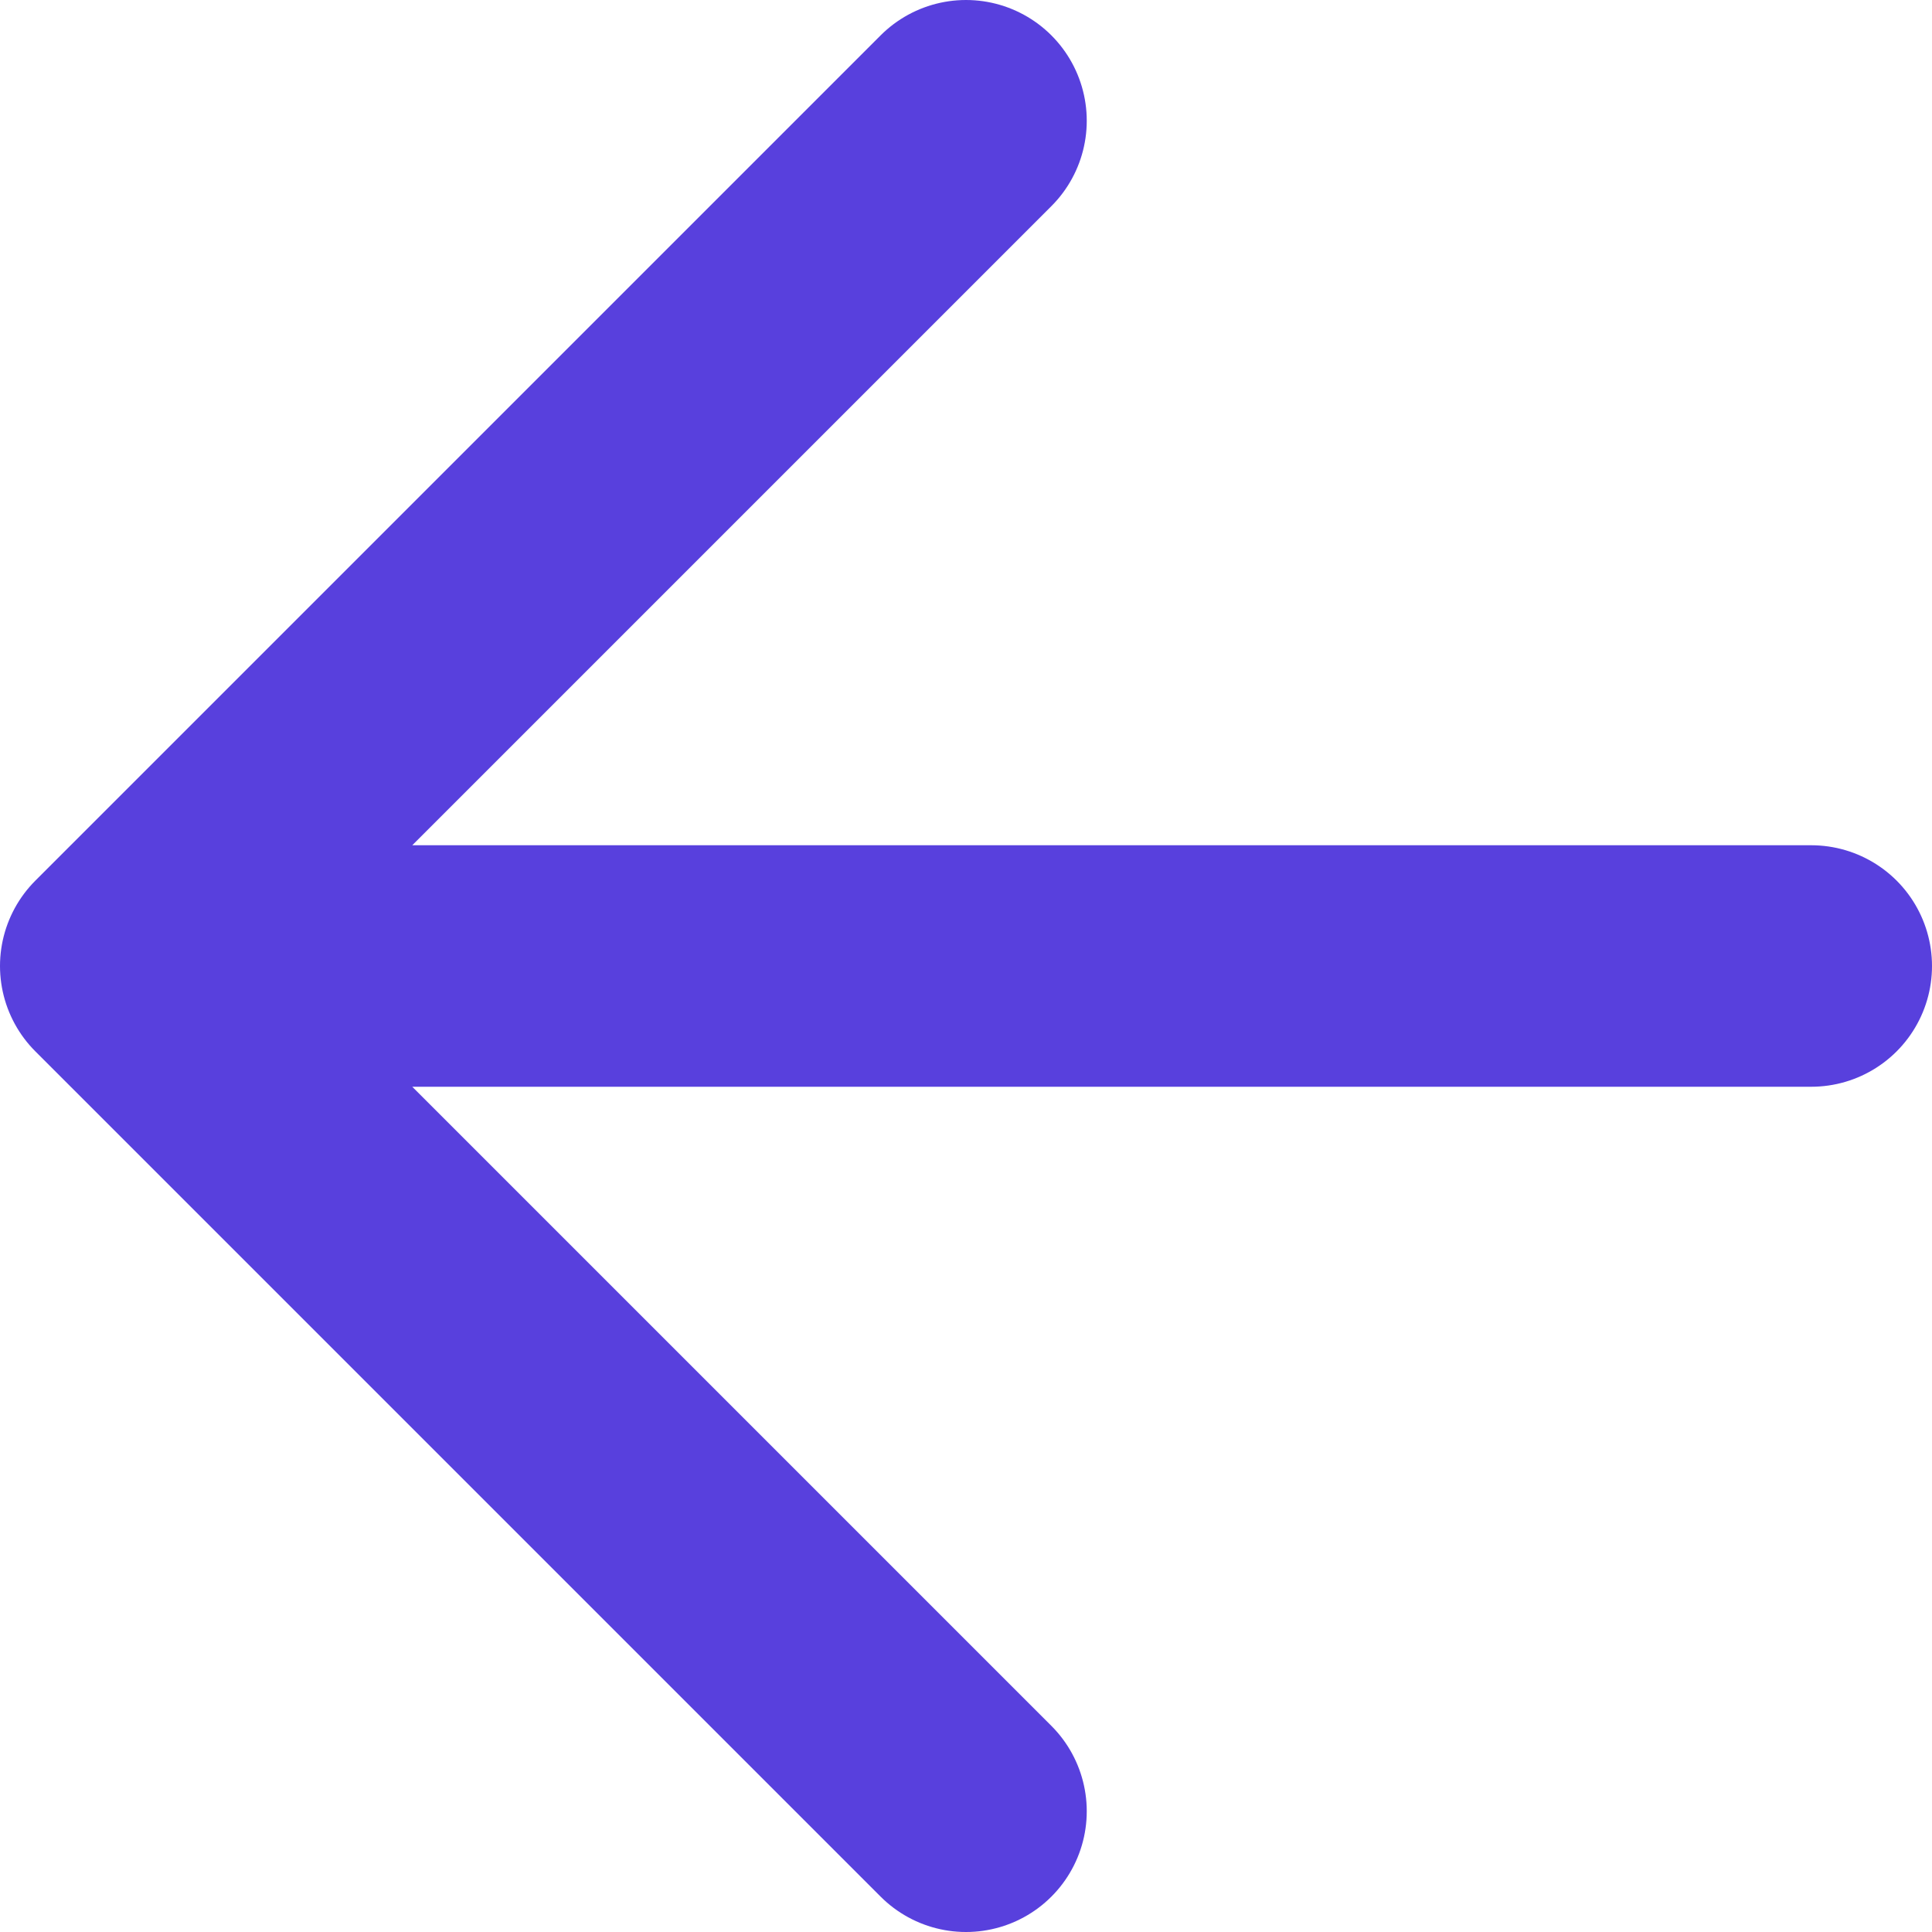<svg width="16" height="16" viewBox="0 0 16 16" fill="none" xmlns="http://www.w3.org/2000/svg">
<path d="M15 8H1M1 8L8 15M1 8L8 1" stroke="#5840DD" stroke-width="2" stroke-linecap="round" stroke-linejoin="round"/>
</svg>
